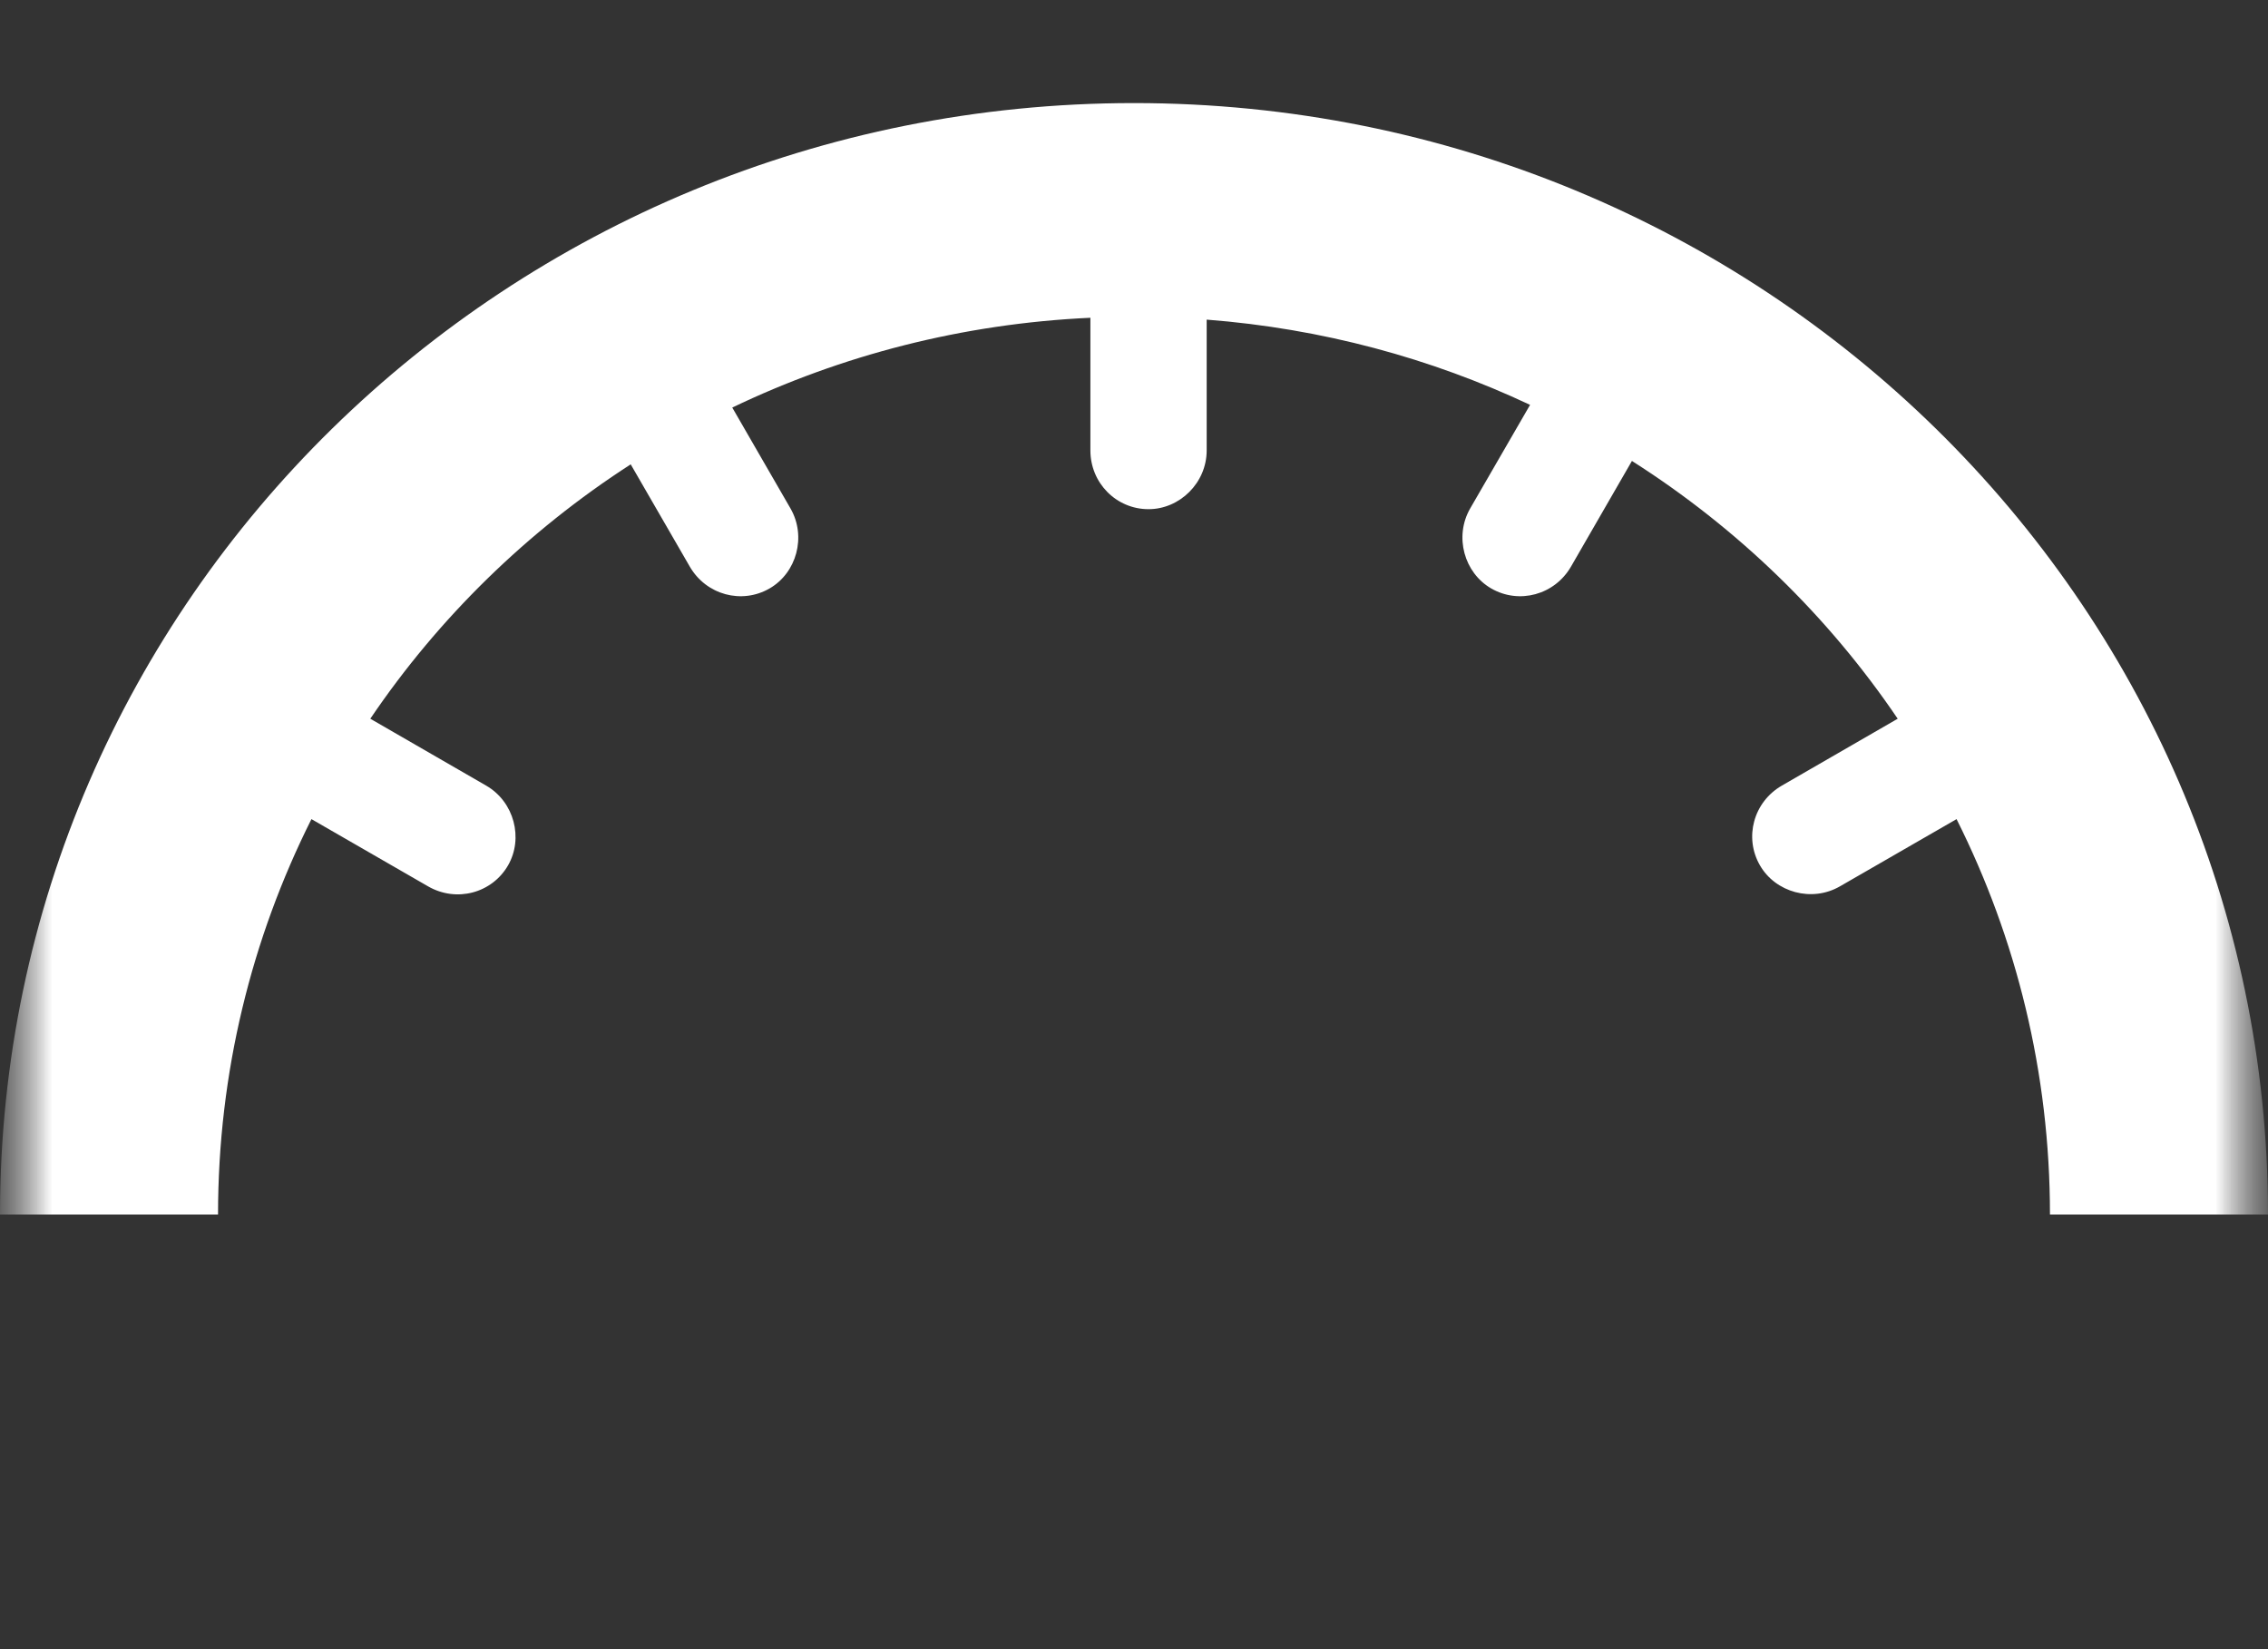 <?xml version="1.0" encoding="UTF-8"?>
<svg width="22px" height="16px" viewBox="0 0 22 16" version="1.1" xmlns="http://www.w3.org/2000/svg" xmlns:xlink="http://www.w3.org/1999/xlink">
    <rect x="0" y="0" width="22" height="16" fill="#333333" stroke="none"/>
    <!-- Generator: Sketch 54.1 (76490) - https://sketchapp.com -->
    <title>Boost-BG</title>
    <desc>Created with Sketch.</desc>
    <defs>
        <rect id="path-1" x="0" y="0" width="22" height="16"></rect>
        <rect id="path-3" x="0" y="0" width="22" height="16"></rect>
    </defs>
    <g id="Boost-BG" stroke="none" stroke-width="1" fill="none" fill-rule="evenodd">
        <g id="ICN_Boost">
            <mask id="mask-2" fill="white">
                <use xlink:href="#path-1"></use>
            </mask>
            <g id="Mask"></g>
            <g mask="url(#mask-2)">
                <g transform="translate(11, 8) scale(-1, 1) translate(-11, -8) ">
                    <mask id="mask-4" fill="white">
                        <use xlink:href="#path-3"></use>
                    </mask>
                    <g id="Mask" stroke="none" fill="none" fill-rule="nonzero"></g>
                    <g id="Group-6" stroke="none" stroke-width="1" fill="none" fill-rule="evenodd" mask="url(#mask-4)">
                        <g transform="translate(0, 1)" fill="#FFFFFF" id="Combined-Shape">
                            <path d="M18.979,6.947 L17.848,7.599 C17.575,7.757 17.223,7.658 17.072,7.396 C16.916,7.126 17.009,6.781 17.284,6.622 L18.408,5.973 C17.733,4.976 16.855,4.124 15.83,3.472 L15.239,4.497 C15.08,4.772 14.735,4.865 14.465,4.709 C14.203,4.558 14.104,4.206 14.261,3.933 L14.842,2.928 C13.88,2.475 12.821,2.187 11.705,2.101 L11.705,3.37 C11.705,3.685 11.443,3.94 11.141,3.94 C10.829,3.94 10.577,3.687 10.577,3.37 L10.577,2.083 C9.335,2.14 8.16,2.447 7.103,2.954 L7.668,3.933 C7.825,4.206 7.727,4.558 7.465,4.709 C7.195,4.865 6.85,4.772 6.691,4.497 L6.118,3.505 C5.116,4.152 4.255,4.993 3.592,5.973 L4.716,6.622 C4.989,6.78 5.079,7.134 4.928,7.396 C4.772,7.666 4.427,7.758 4.152,7.599 L3.021,6.947 C2.441,8.104 2.115,9.406 2.115,10.783 L-1.77635684e-15,10.783 C0,4.828 4.925,0 11,0 C17.075,0 22,4.828 22,10.783 L19.885,10.783 C19.885,9.406 19.559,8.104 18.979,6.947 Z" transform="translate(11, 5.391) scale(-1, 1) translate(-11, -5.391) "></path>
                        </g>
                    </g>
                </g>
            </g>
        </g>
    </g>
</svg>
